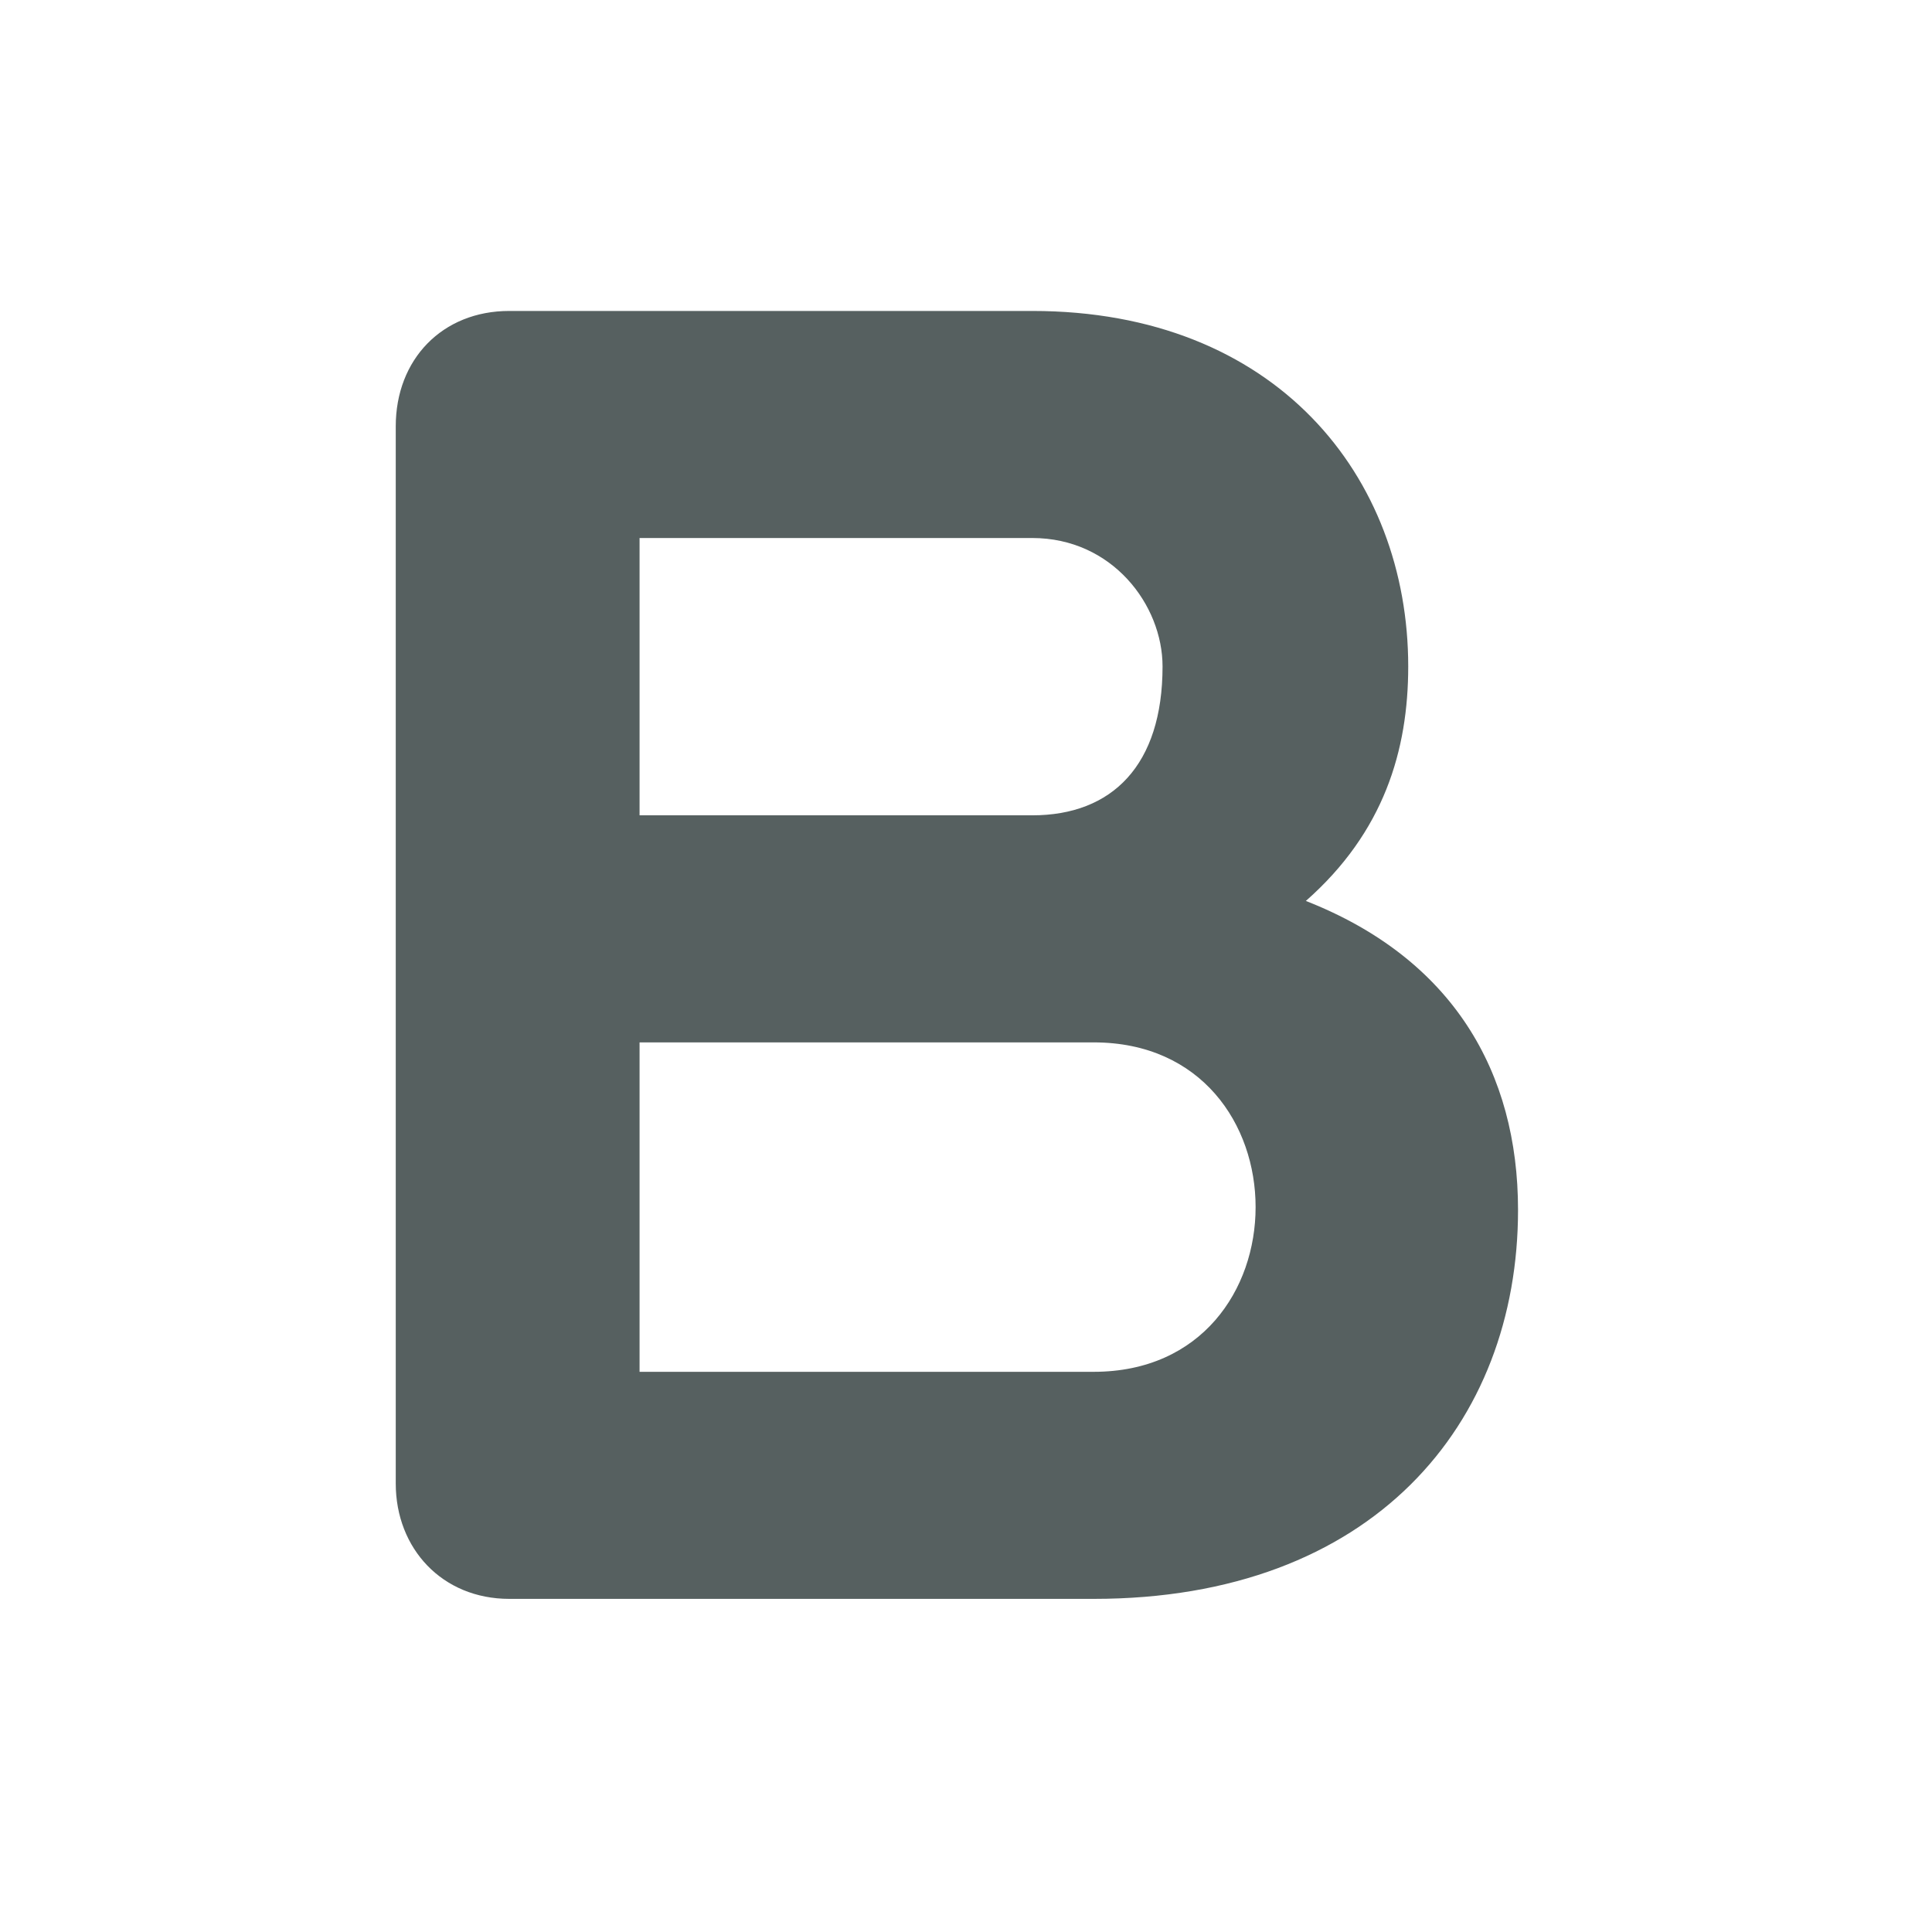 <svg xmlns="http://www.w3.org/2000/svg" viewBox="0 0 24 24"><path d="m318.4 543.86c0 .265-.135.4-.35.4h-1.055v-.745h1.055c.215 0 .35.18.35.345m-.185 2.505c.75 0 1.14-.47 1.14-1.045 0-.37-.175-.675-.57-.83.21-.185.275-.405.275-.63 0-.51-.355-.955-1.01-.955h-1.405c-.18 0-.305.13-.305.31v2.84c0 .175.125.31.305.31h1.57m-1.22-1.495c.395 0 .84 0 1.22 0 .58 0 .58.885 0 .885h-1.22v-.885" transform="matrix(4.624 0 0 4.624-1457.84-2506.53)" fill="#566060"/></svg>